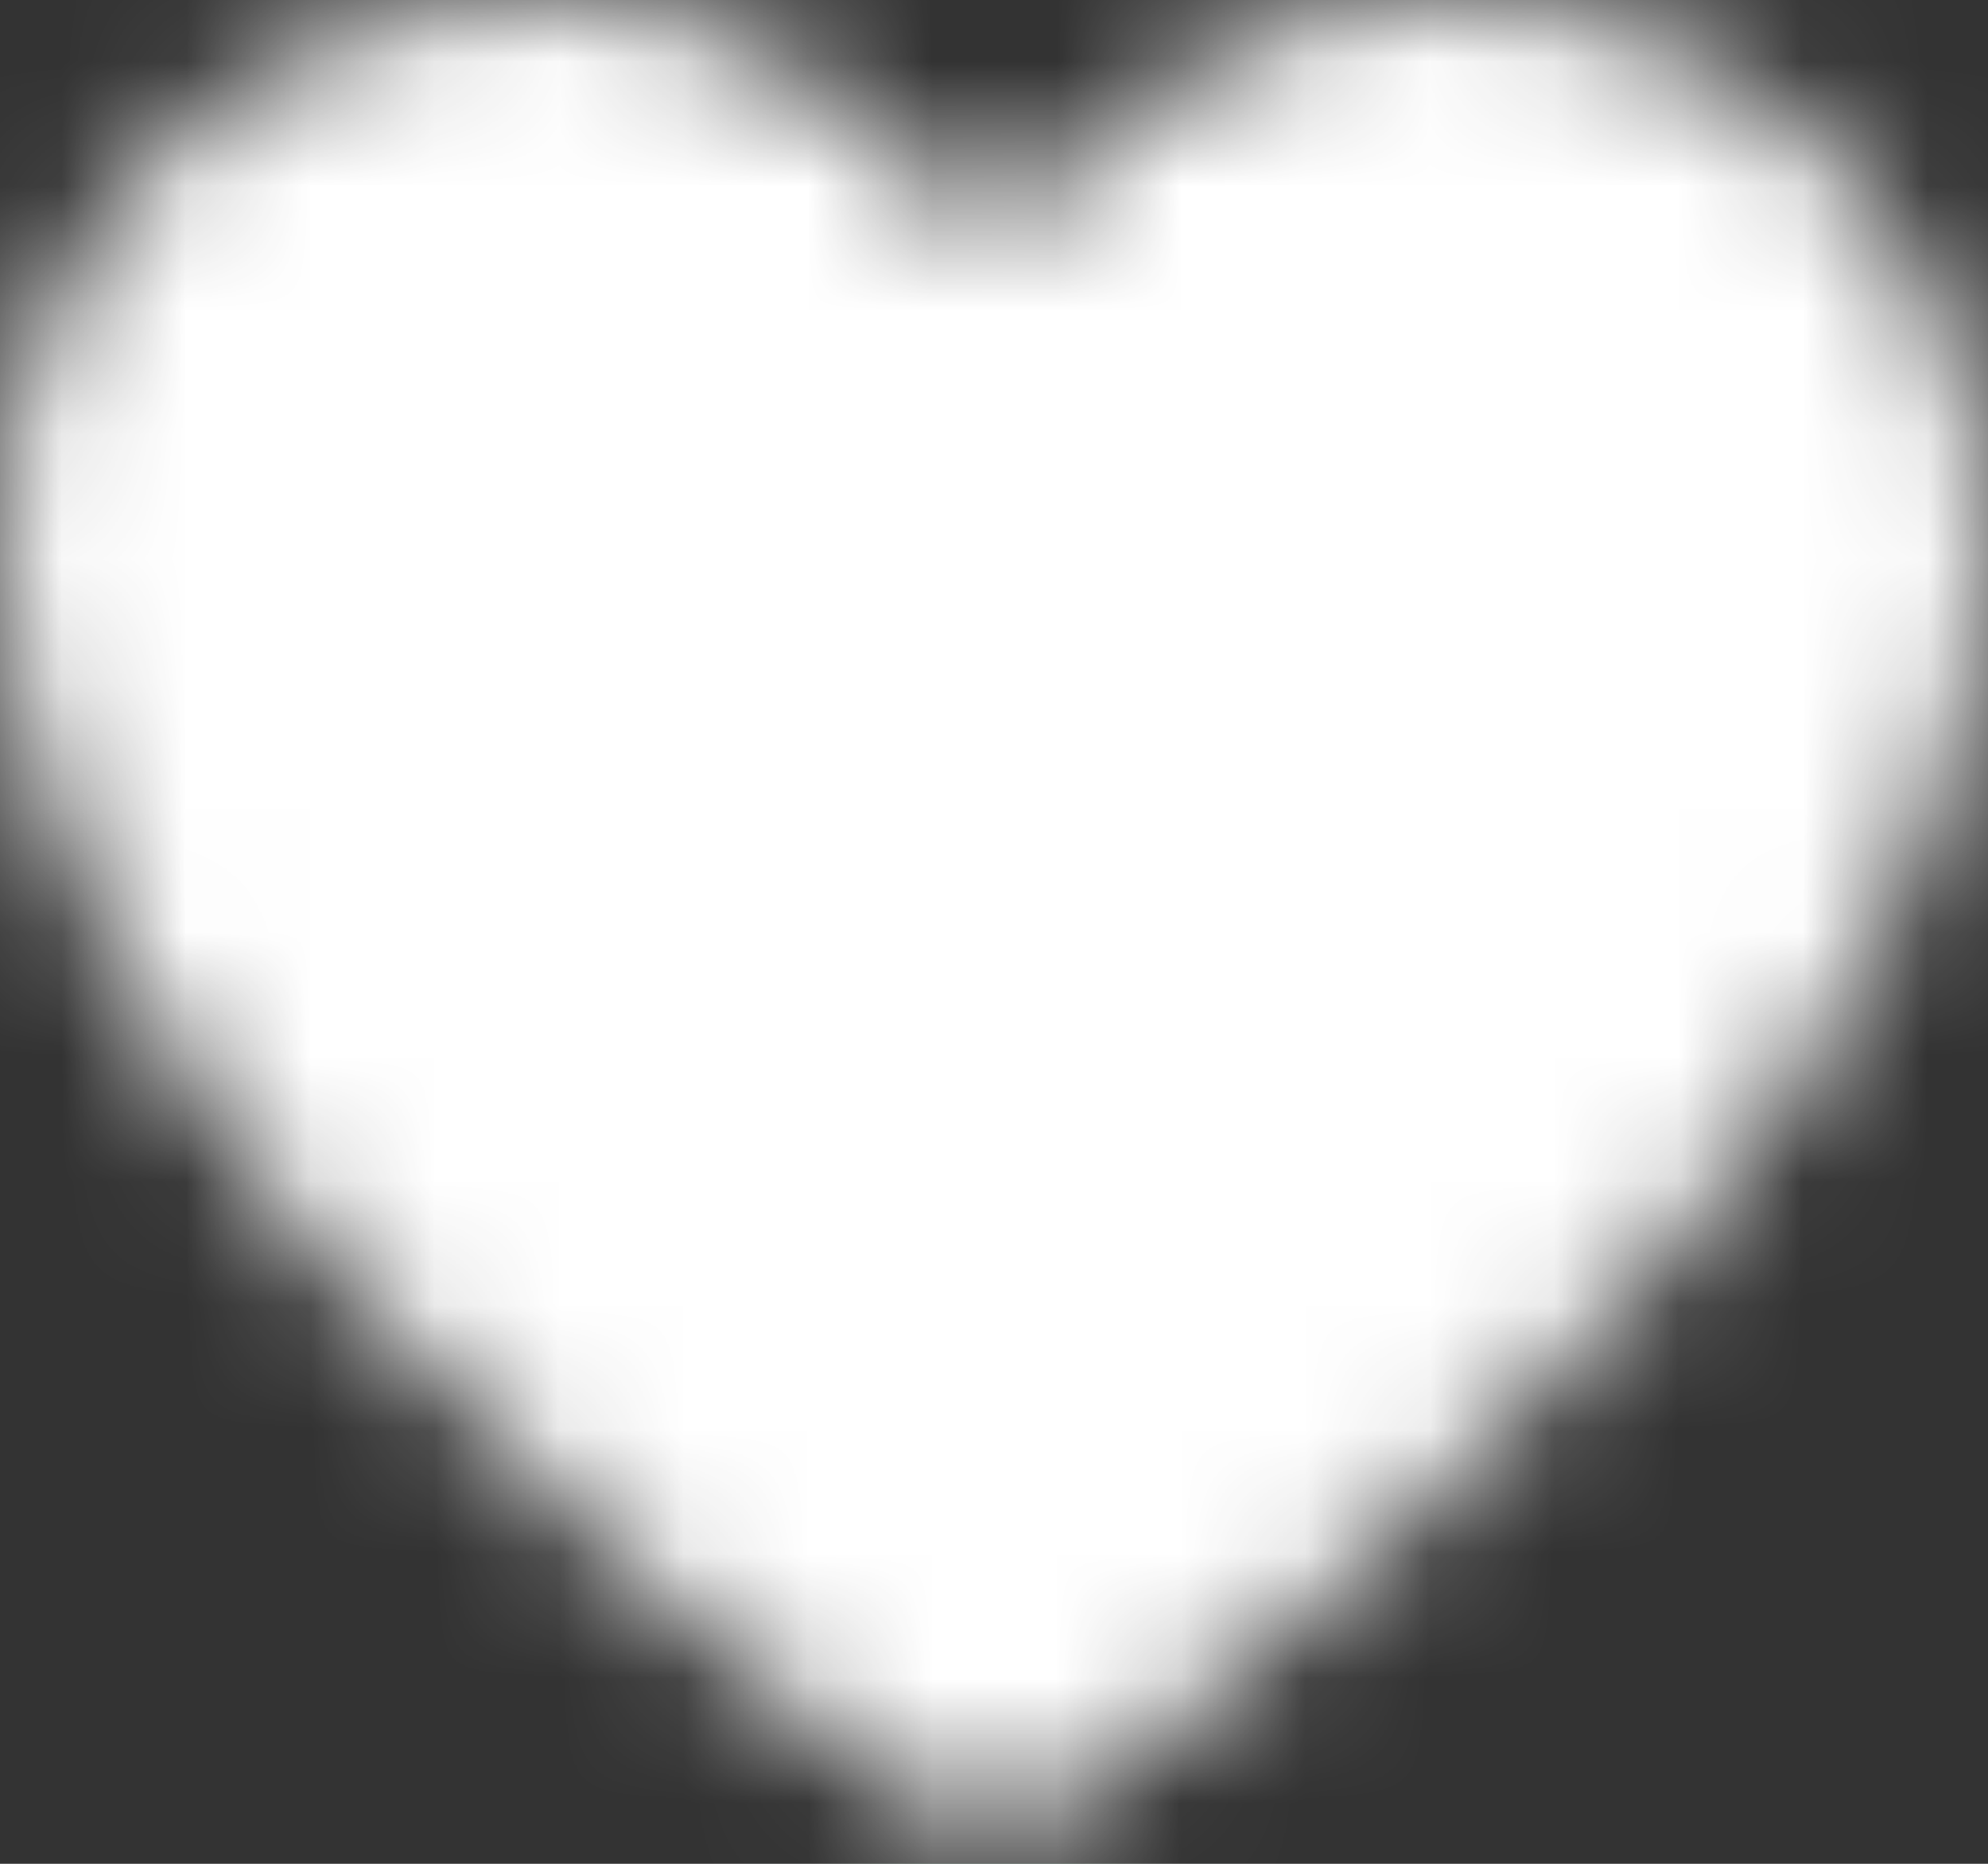<svg width="16" height="15" viewBox="0 0 16 15" fill="none" xmlns="http://www.w3.org/2000/svg">
<rect x="0" y="0" width="16" height="15" fill="#333333" stroke="none"/>
<mask id="mask0" mask-type="alpha" maskUnits="userSpaceOnUse" x="0" y="0" width="16" height="15">
<path fill-rule="evenodd" clip-rule="evenodd" d="M4.363 0C6.667 0 8 2 8 2C8 2 9.333 0 11.637 0C14.047 0 16 1.953 16 4.363C16 8.565 11.113 12.584 8.844 14.365C8.614 14.554 8.32 14.667 8 14.667C7.68 14.667 7.386 14.554 7.156 14.365C4.887 12.584 0 8.565 0 4.363C0 1.953 1.953 0 4.363 0Z" fill="#47B04B"/>
</mask>
<g mask="url(#mask0)">
<rect width="18" height="16" transform="translate(-1 -1)" fill="#00C853"/>
<rect x="-1" y="-1" width="18" height="16" fill="white"/>
</g>
</svg>
